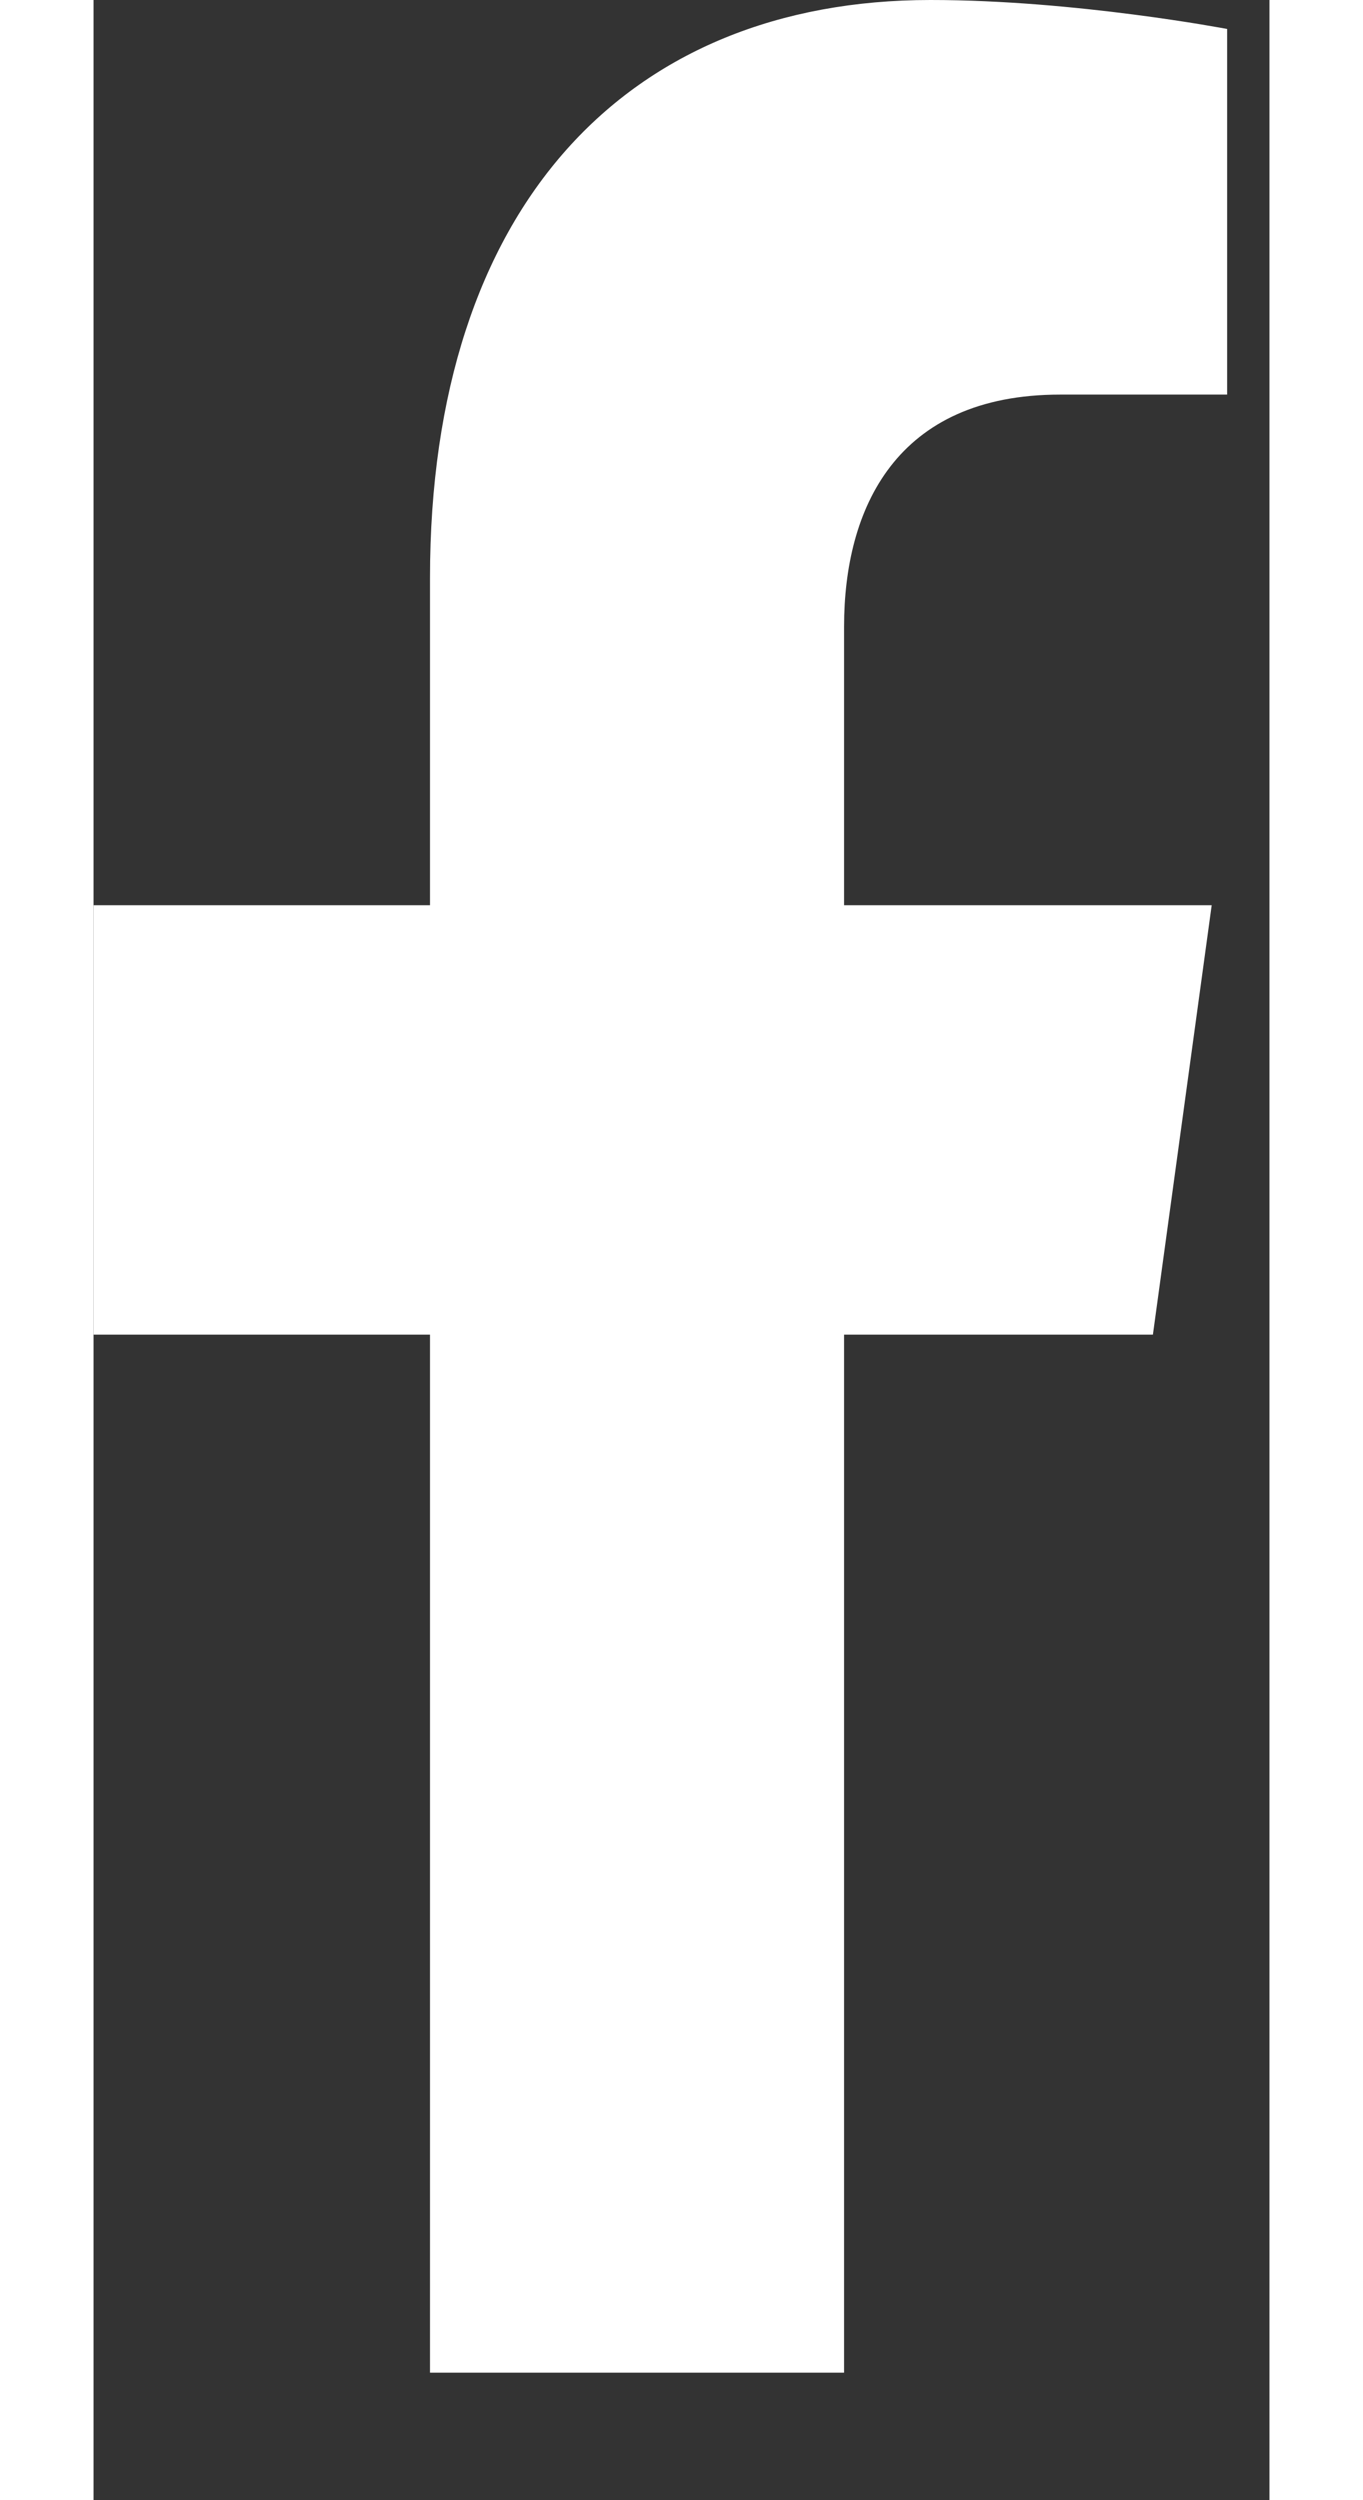 <svg width="12" height="22" viewBox="0 0 8 17" fill="none" xmlns="http://www.w3.org/2000/svg">
<rect x="0" y="0" width="8" height="17" fill="#333333" stroke="none"/>
<path d="M7.207 9.075L7.607 6.155H5.106V4.26C5.106 3.462 5.456 2.683 6.576 2.683H7.712V0.197C7.712 0.197 6.681 0 5.694 0C3.635 0 2.289 1.398 2.289 3.93V6.155H0V9.075H2.289V16.133H5.106V9.075H7.207Z" fill="white"/>
</svg>
